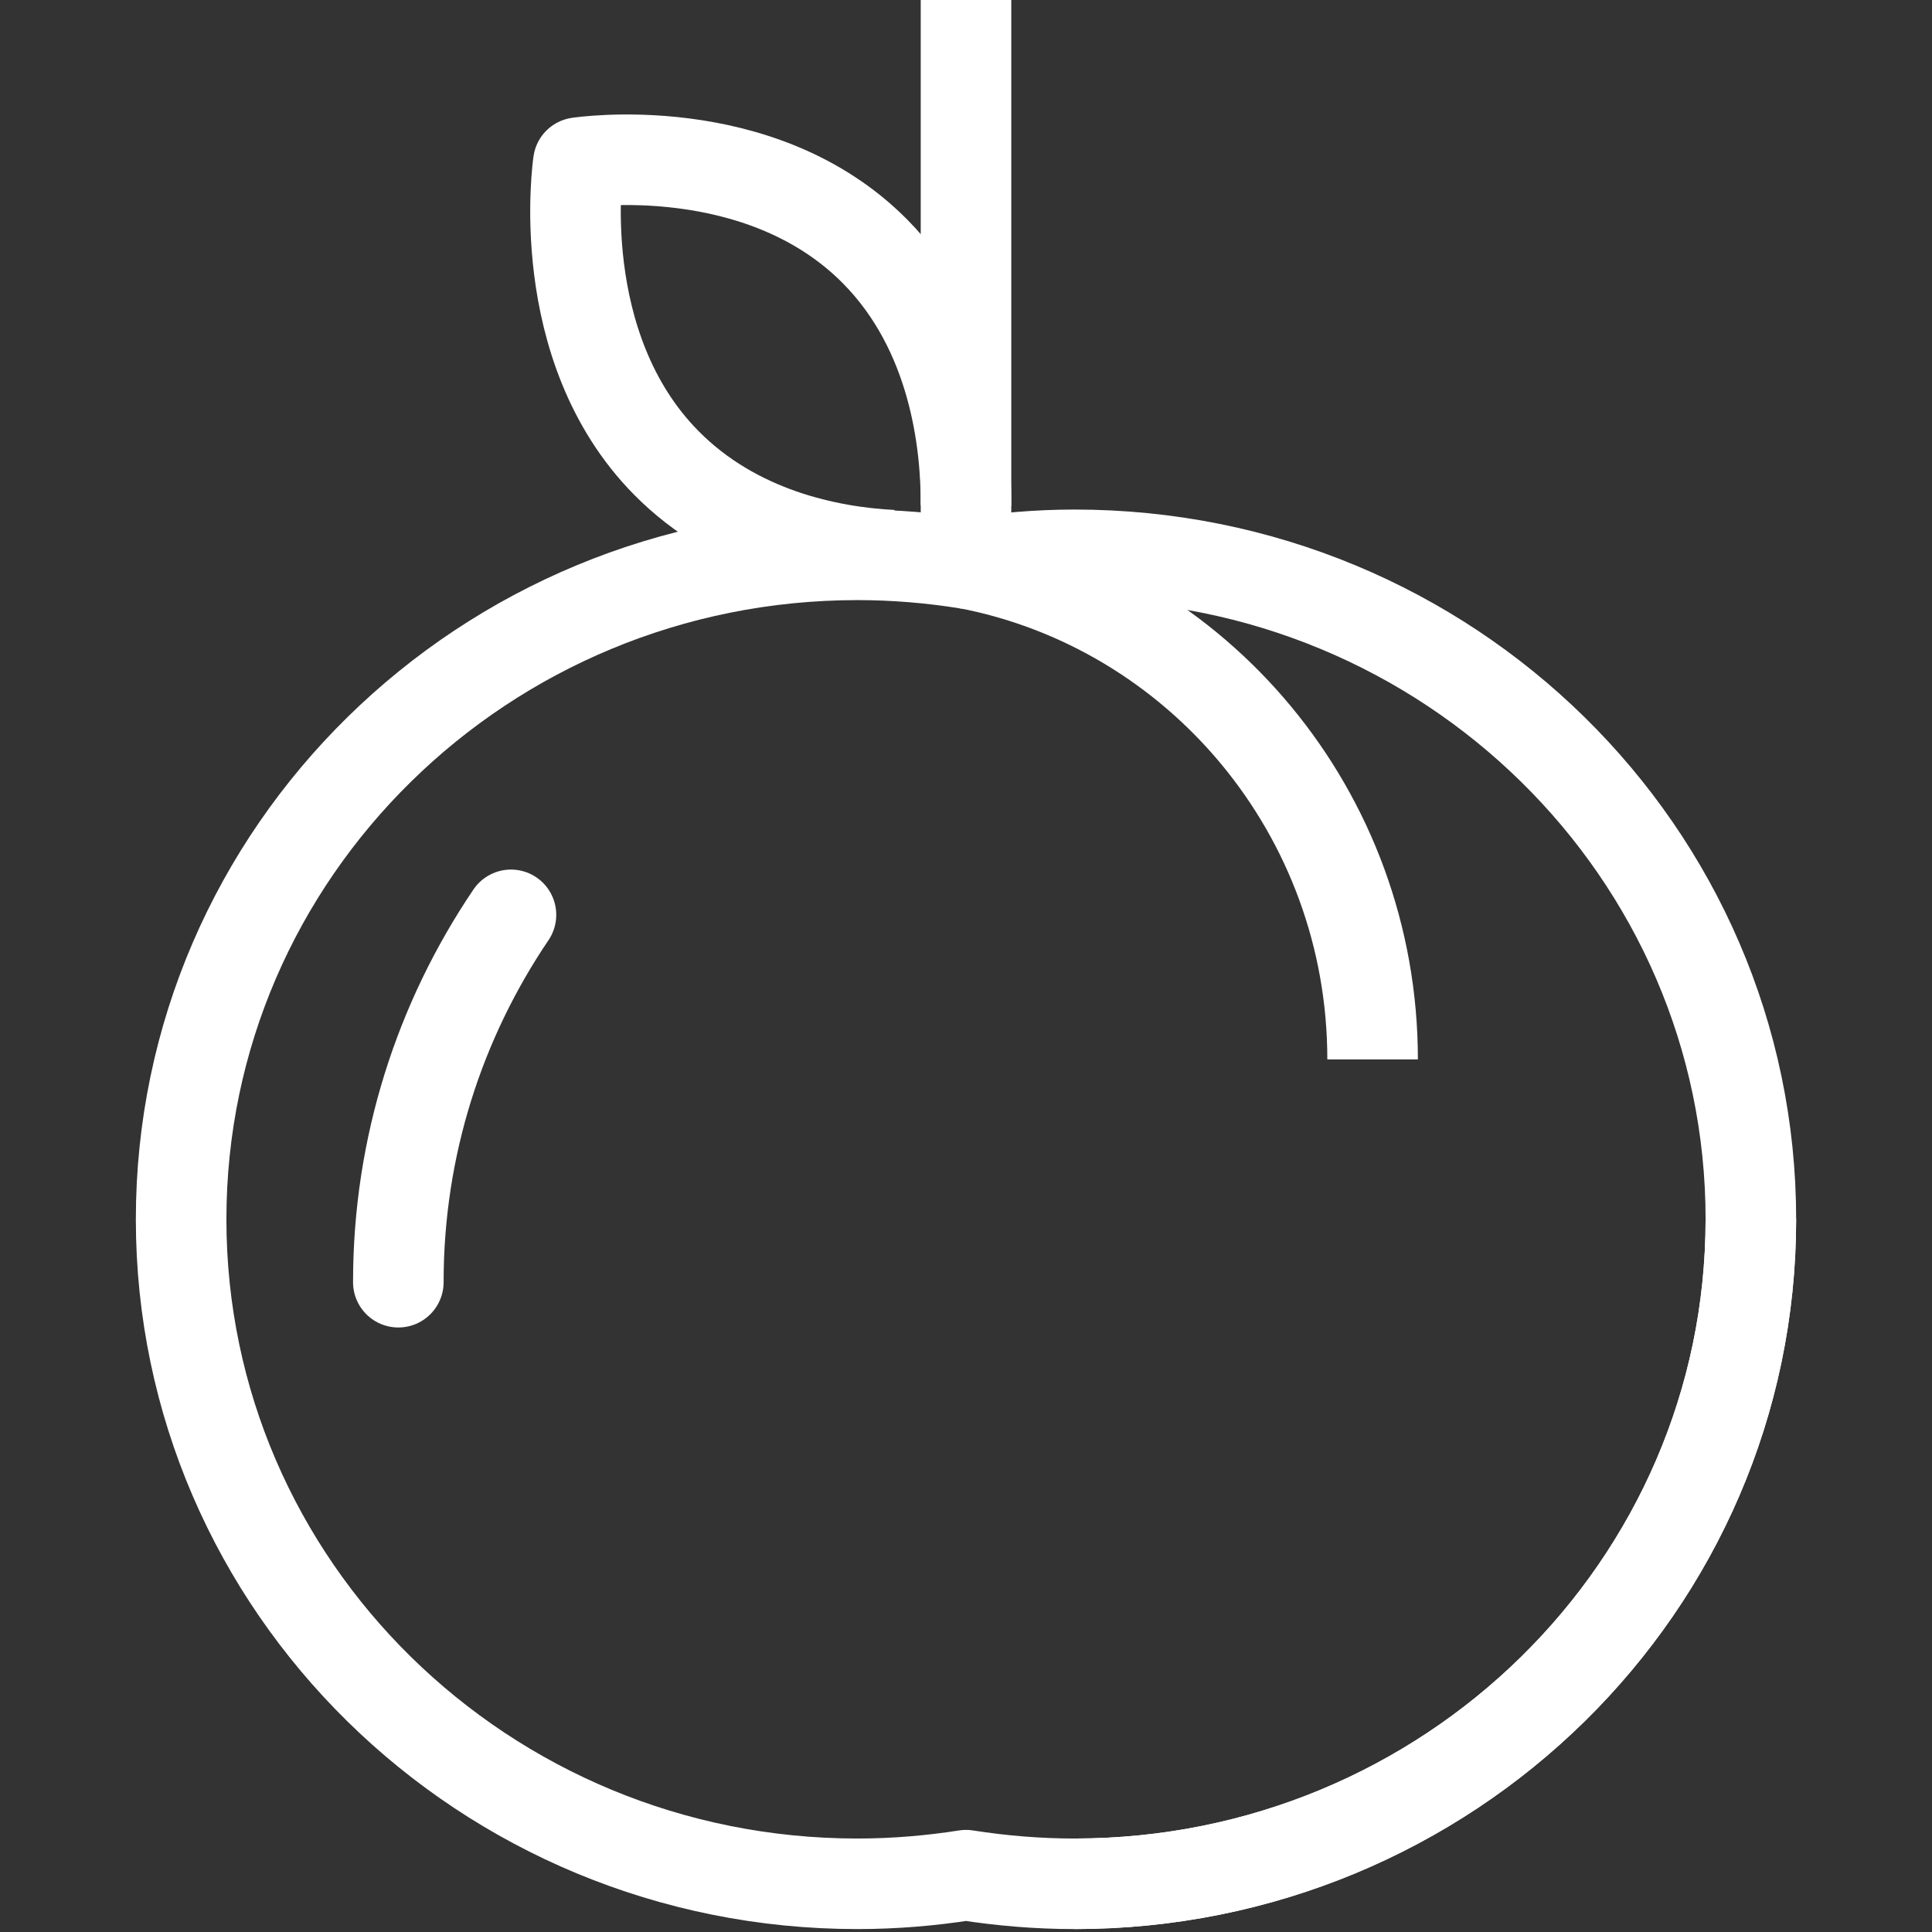 <?xml version="1.0" encoding="utf-8"?>
<!-- Generator: Adobe Illustrator 15.0.0, SVG Export Plug-In . SVG Version: 6.00 Build 0)  -->
<!DOCTYPE svg PUBLIC "-//W3C//DTD SVG 1.1//EN" "http://www.w3.org/Graphics/SVG/1.1/DTD/svg11.dtd">
<svg version="1.1" id="Layer_1" xmlns="http://www.w3.org/2000/svg" xmlns:xlink="http://www.w3.org/1999/xlink" x="0px" y="0px"
	 width="96px" height="96px" viewBox="0 0 96 96" enable-background="new 0 0 96 96" xml:space="preserve">
<rect x="0" y="0" width="96" height="96" fill="#333333" stroke="none"/>
<g>
	<path fill="none" stroke="#FFFFFF" stroke-width="4.5" stroke-linejoin="round" stroke-miterlimit="10" d="M53.396,27.569
		c-1.828,0-3.615,0.158-5.364,0.436c-1.767-0.283-3.579-0.436-5.428-0.436C24.045,27.569,9,42.353,9,60.587
		s15.045,33.018,33.604,33.018c1.837,0,3.639-0.152,5.396-0.428c1.756,0.275,3.558,0.428,5.396,0.428
		C71.956,93.604,87,78.821,87,60.587S71.956,27.569,53.396,27.569z"/>
	<path fill="none" stroke="#FFFFFF" stroke-width="4.5" stroke-linecap="round" stroke-linejoin="round" stroke-miterlimit="10" d="
		M19.793,63.712c-0.003-6.75,2.06-13.025,5.597-18.254"/>
	<path fill="none" stroke="#FFFFFF" stroke-width="4.5" stroke-linejoin="round" stroke-miterlimit="10" d="M87,60.587
		c0,18.234-15.044,33.018-33.604,33.018"/>
	<path fill="none" stroke="#FFFFFF" stroke-width="4.5" stroke-linejoin="round" stroke-miterlimit="10" d="M53.396,27.569"/>
	
		<line fill="none" stroke="#FFFFFF" stroke-width="4.5" stroke-linejoin="round" stroke-miterlimit="10" x1="48" y1="-0.146" x2="48" y2="28.005"/>
	<path fill="none" stroke="#FFFFFF" stroke-width="4.5" stroke-linejoin="round" stroke-miterlimit="10" d="M44.339,27.587
		c-3.147-0.158-7.782-1.096-11.23-4.586C27.375,17.2,28.737,8.083,28.737,8.083s9.015-1.385,14.751,4.418
		c3.938,3.984,4.527,9.533,4.512,12.619"/>
	<path fill="none" stroke="#FFFFFF" stroke-width="4.5" stroke-linejoin="round" stroke-miterlimit="10" d="M48,27.993
		c11.502,2.174,20.204,12.385,20.204,24.648"/>
</g>
</svg>
